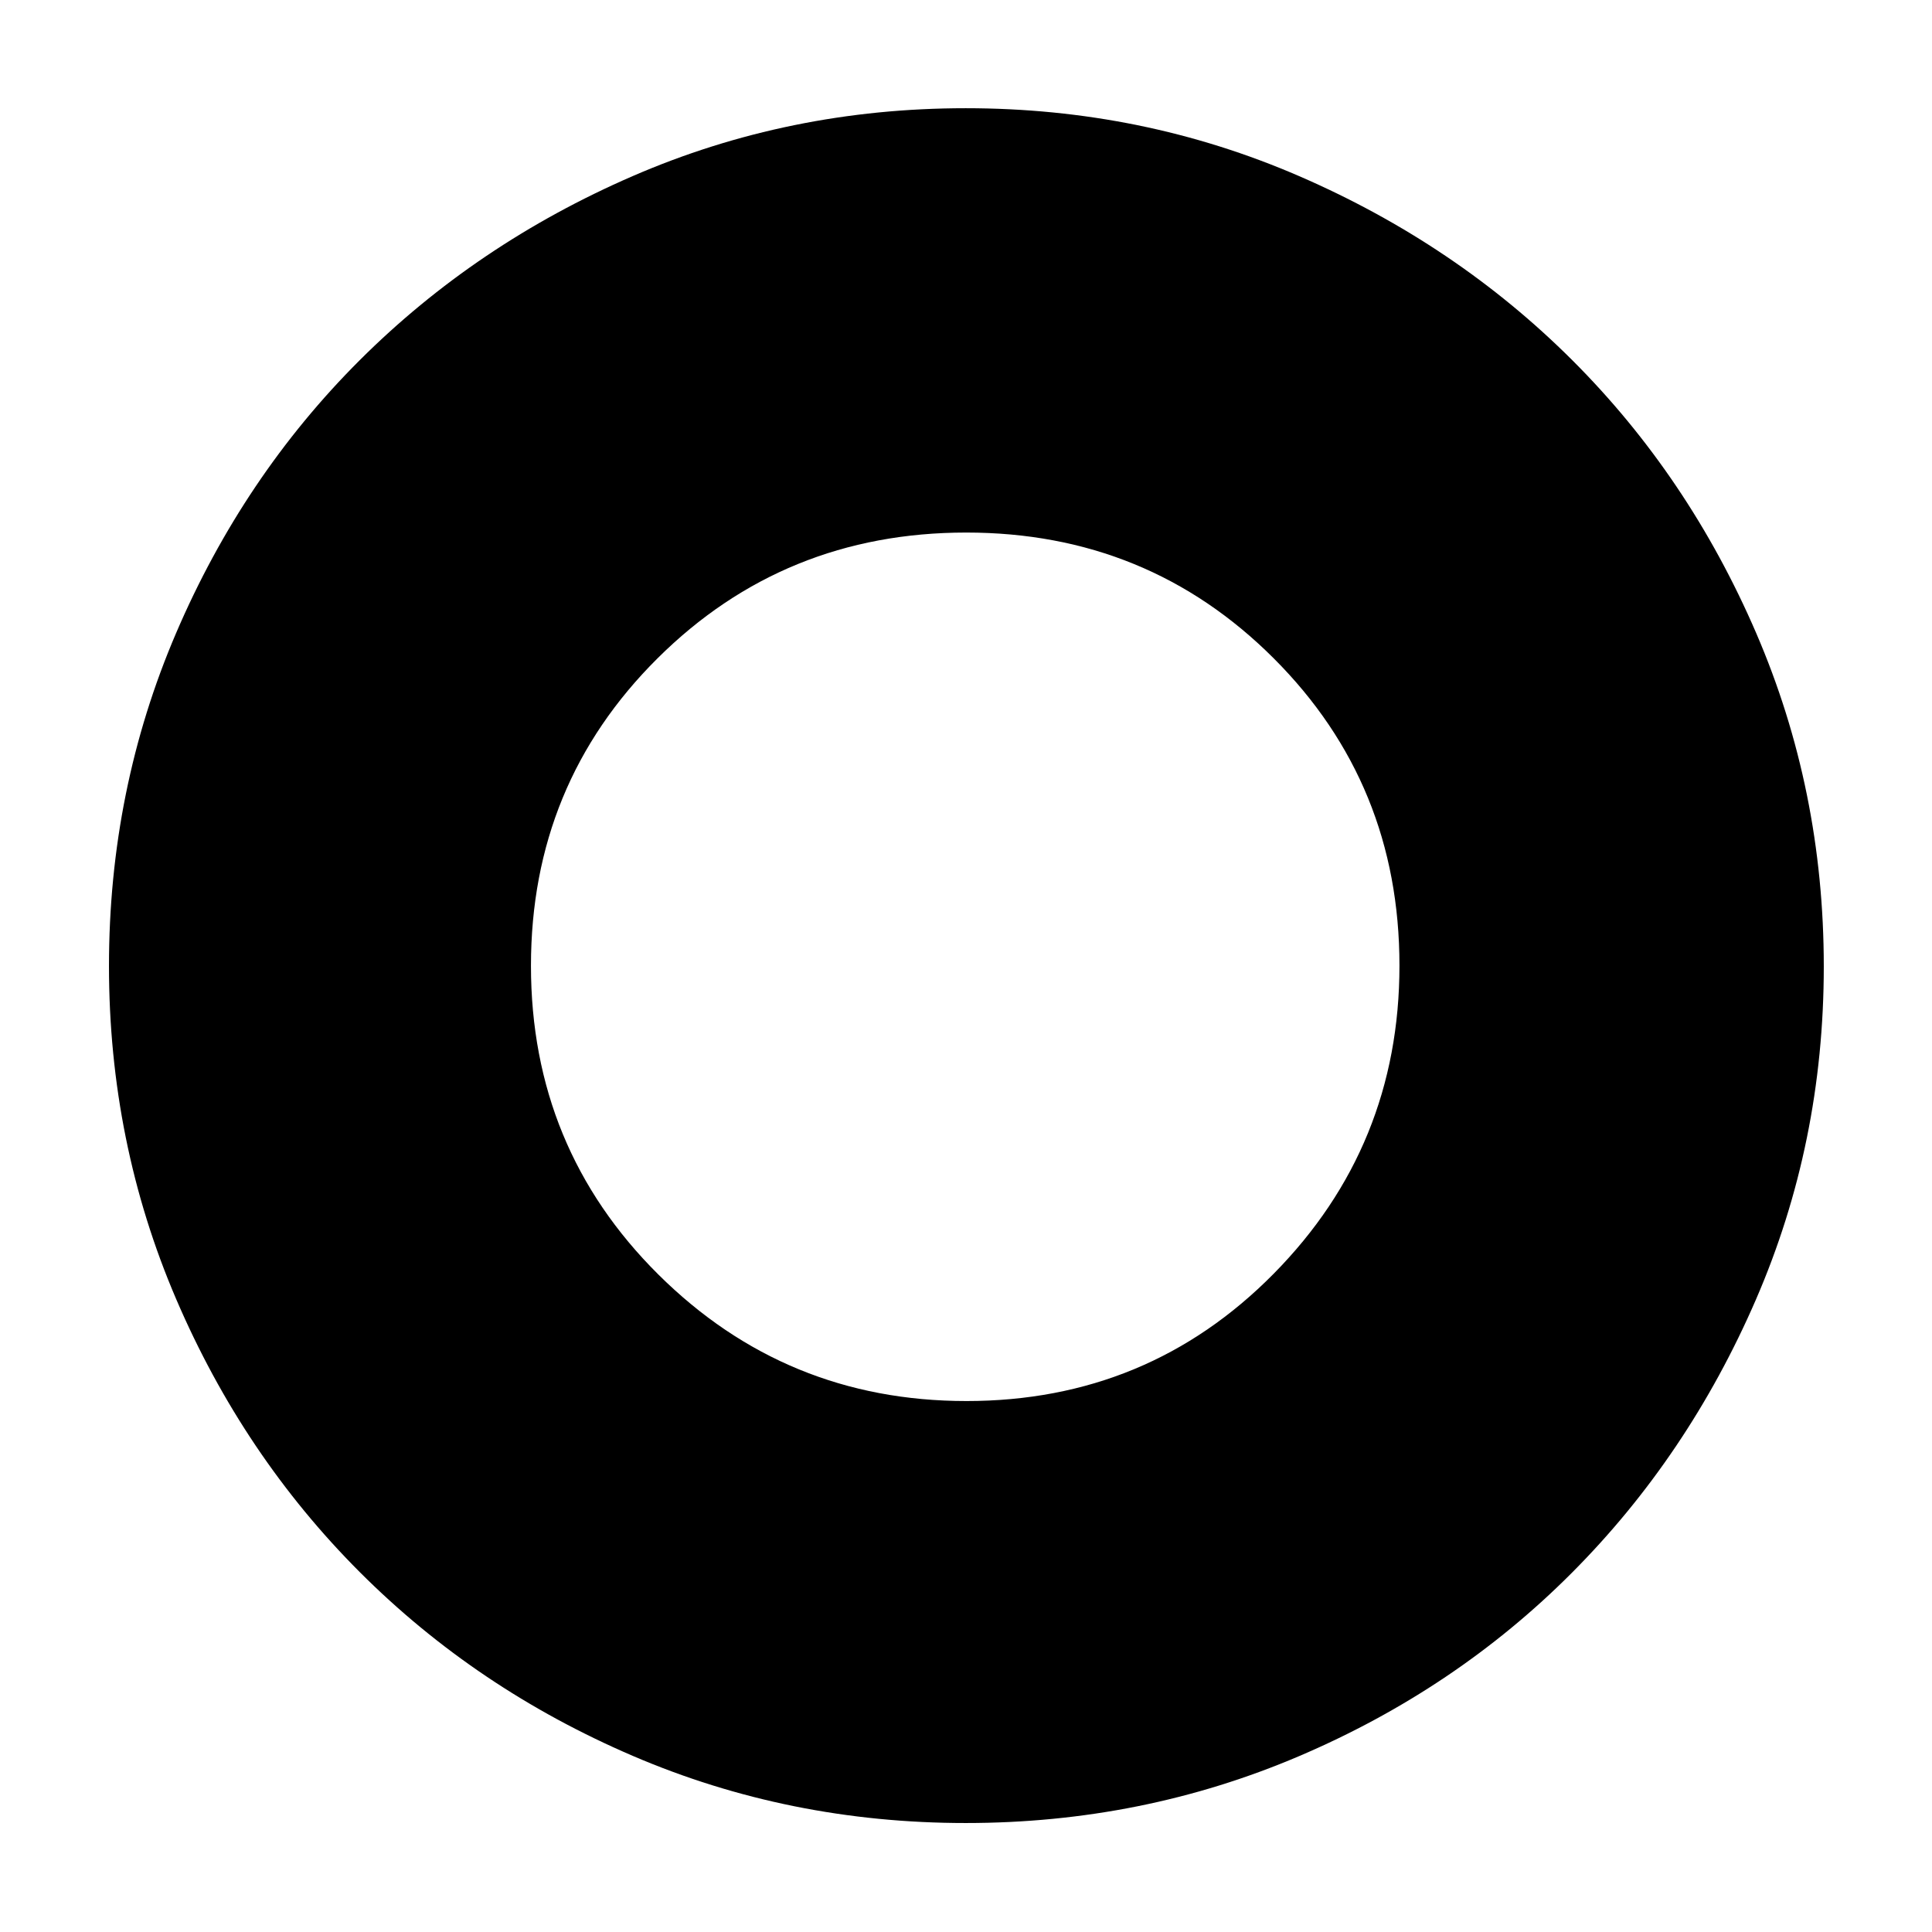 <svg xmlns="http://www.w3.org/2000/svg" height="40" viewBox="0 -960 960 960" width="40"><path d="M479.88-54.15q-87.74 0-165.49-33.38-77.76-33.39-135.63-91.31-57.88-57.91-91.25-135.71Q54.15-392.35 54.15-480q0-87.64 33.36-165.45 33.37-77.8 91.19-135.53 57.82-57.72 135.61-91.49 77.78-33.76 165.57-33.76 87.8 0 165.68 33.75 77.87 33.74 135.67 91.43 57.79 57.69 91.4 135.6 33.6 77.91 33.6 165.68 0 87.77-33.75 165.59-33.74 77.82-91.43 135.7-57.69 57.88-135.57 91.11-77.87 33.22-165.6 33.22Zm.33-209.68q90.24 0 152.7-63.29 62.47-63.29 62.47-153.09 0-90.24-62.51-152.7-62.51-62.47-152.75-62.47-90.52 0-153.41 62.51-62.88 62.51-62.88 152.75 0 90.52 63.29 153.41 63.29 62.88 153.09 62.88Z"/></svg>